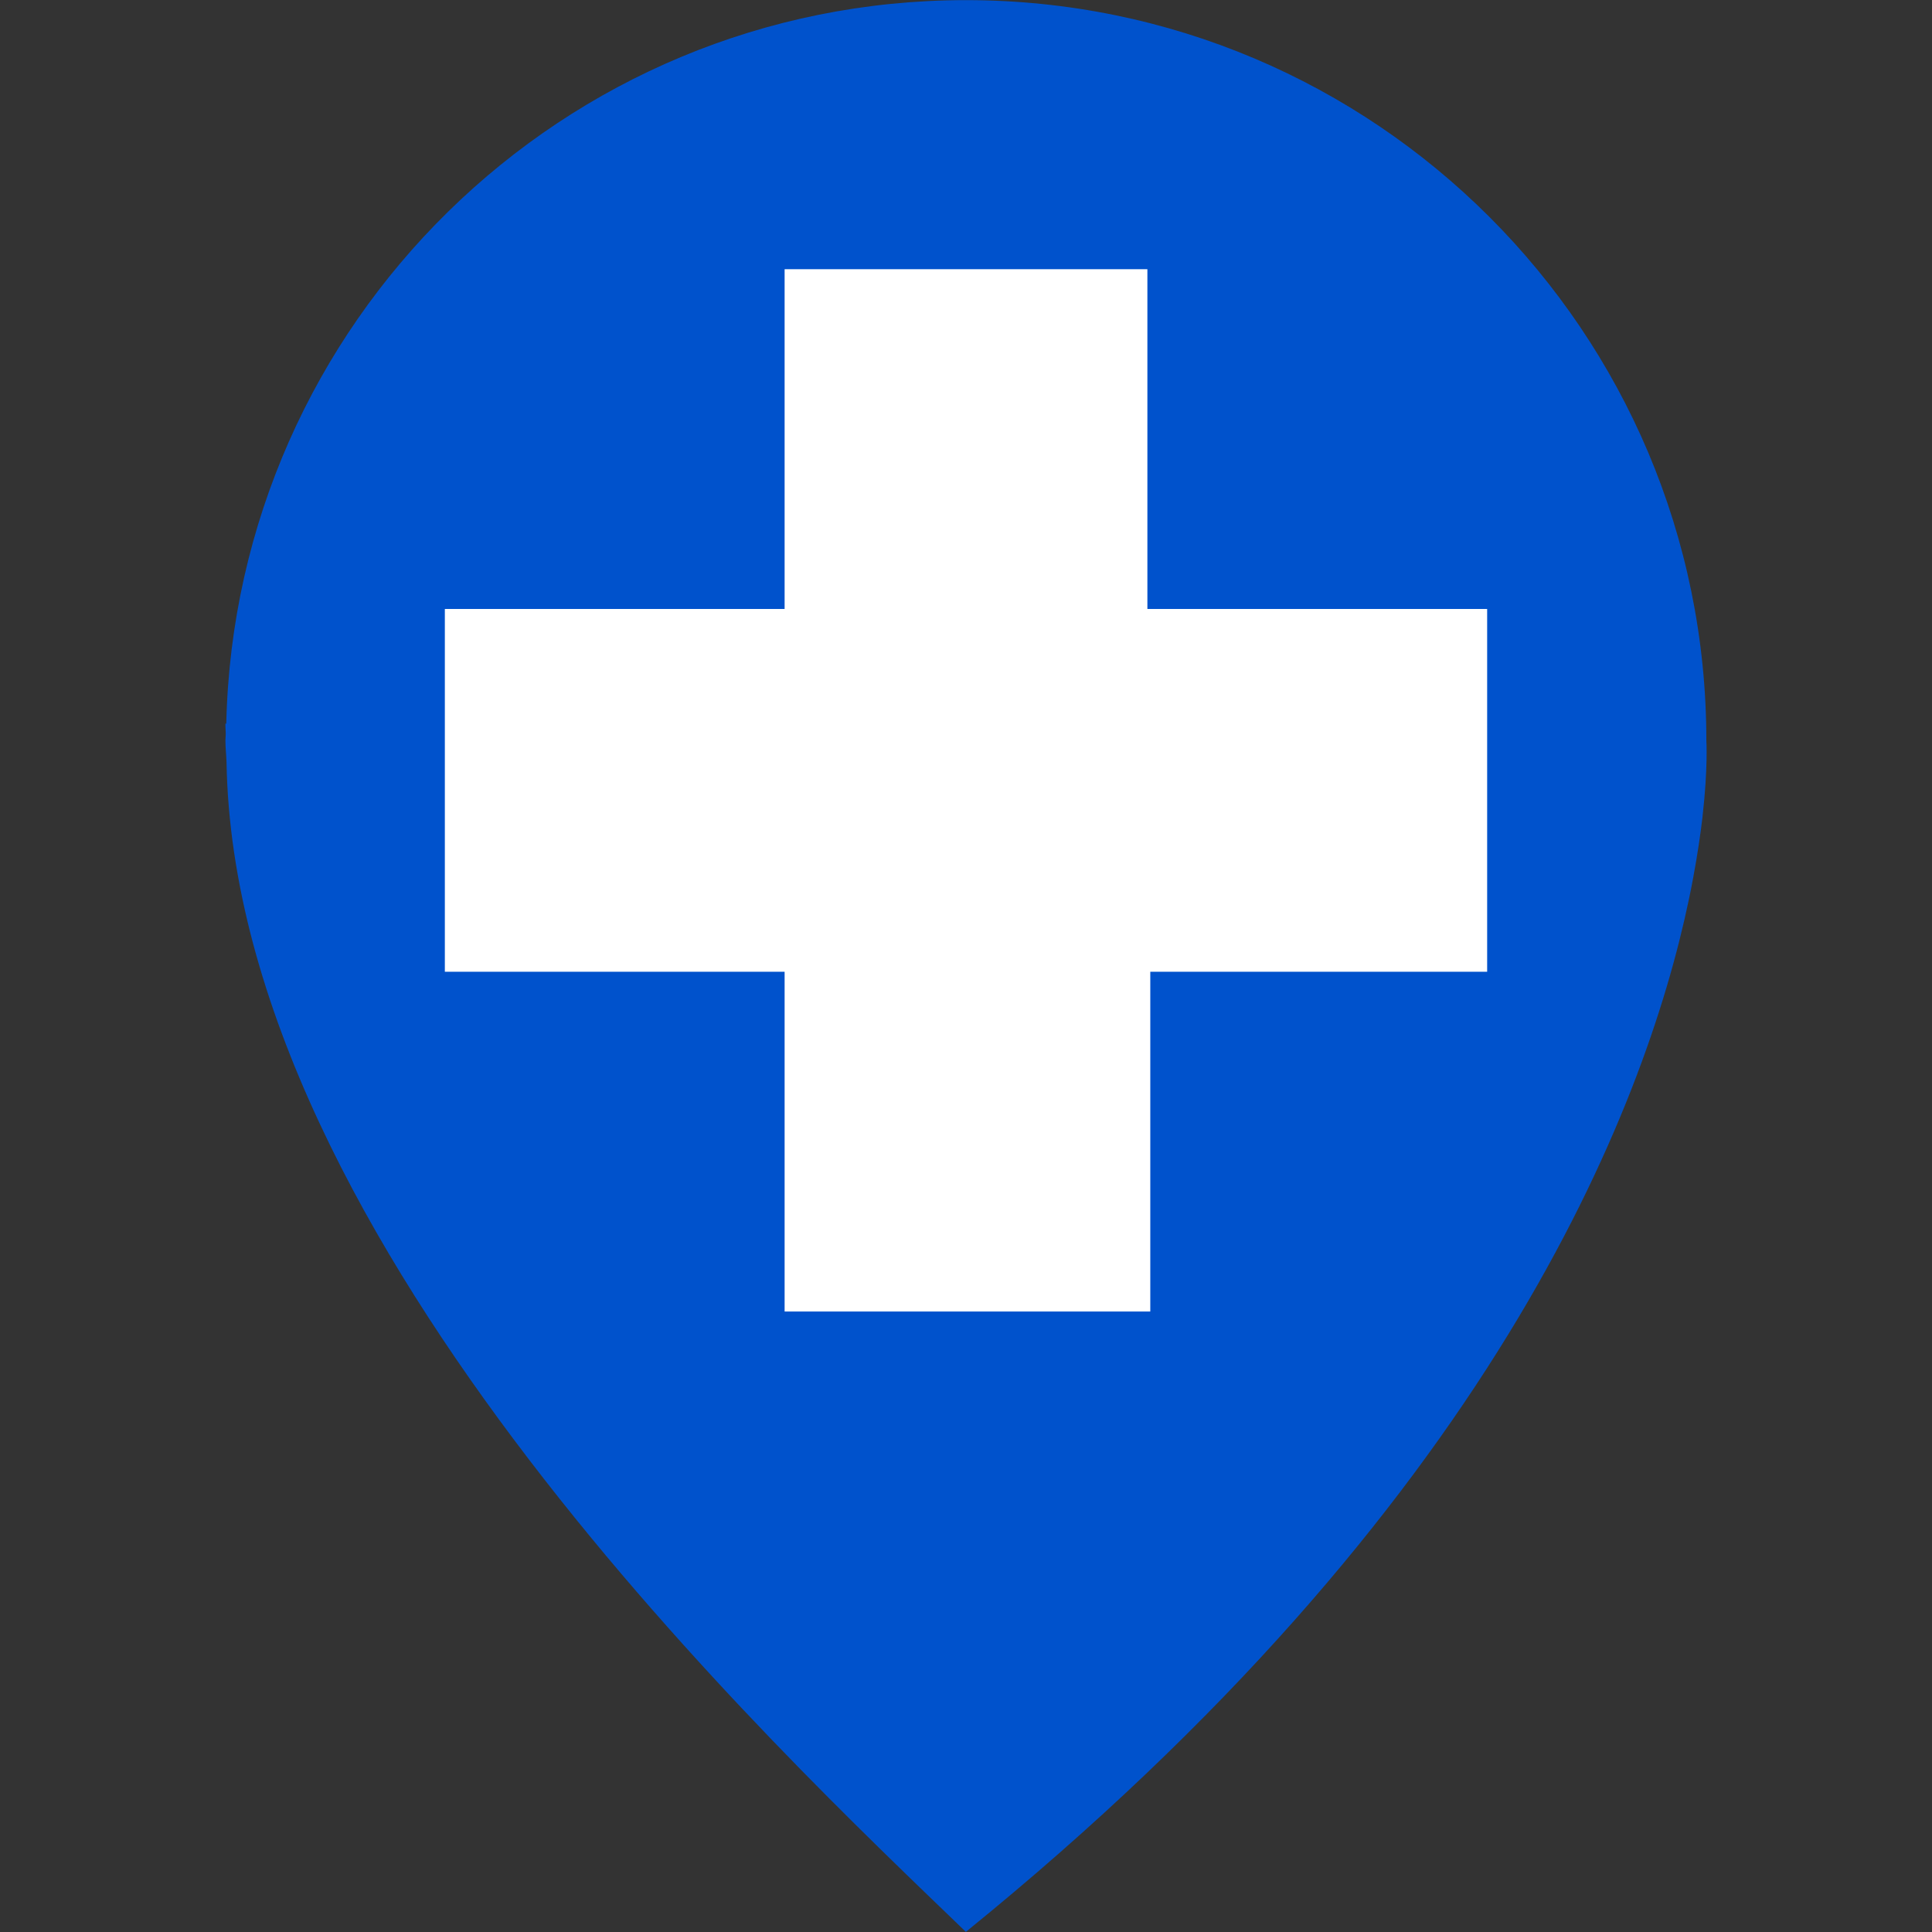 <svg width="44" height="44" viewBox="0 0 44 44" fill="none" xmlns="http://www.w3.org/2000/svg">
<rect x="0" y="0" width="44" height="44" fill="#333333" stroke="none"/>
<path d="M38.861 16.866C38.861 7.552 31.311 0.003 21.997 0.003C12.815 0.003 5.36 7.348 5.153 16.481C5.147 16.479 5.139 16.479 5.134 16.479C5.13 16.561 5.143 16.644 5.141 16.728C5.14 16.774 5.134 16.82 5.134 16.866C5.134 17.034 5.154 17.196 5.159 17.361C5.349 28.319 17.734 39.881 21.997 43.997C33.97 34.29 37.456 25.286 38.463 20.485C38.499 20.316 38.532 20.149 38.563 19.98C38.66 19.463 38.727 19 38.774 18.602C38.774 18.598 38.775 18.593 38.775 18.588C38.901 17.478 38.861 16.866 38.861 16.866Z" fill="#0052CC"/>
<g clip-path="url(#clip0_224_269)">
<path d="M17.869 26V22.131H14H10.131V18V13.869H14H17.869V10V6.131H22H26.131V10V13.869H30H33.869V18V22.131H30.033H26.197V26V29.869H22.033H17.869V26Z" fill="white"/>
</g>
<defs>
<clipPath id="clip0_224_269">
<rect width="24" height="24" fill="white" transform="translate(10 6)"/>
</clipPath>
</defs>
</svg>
